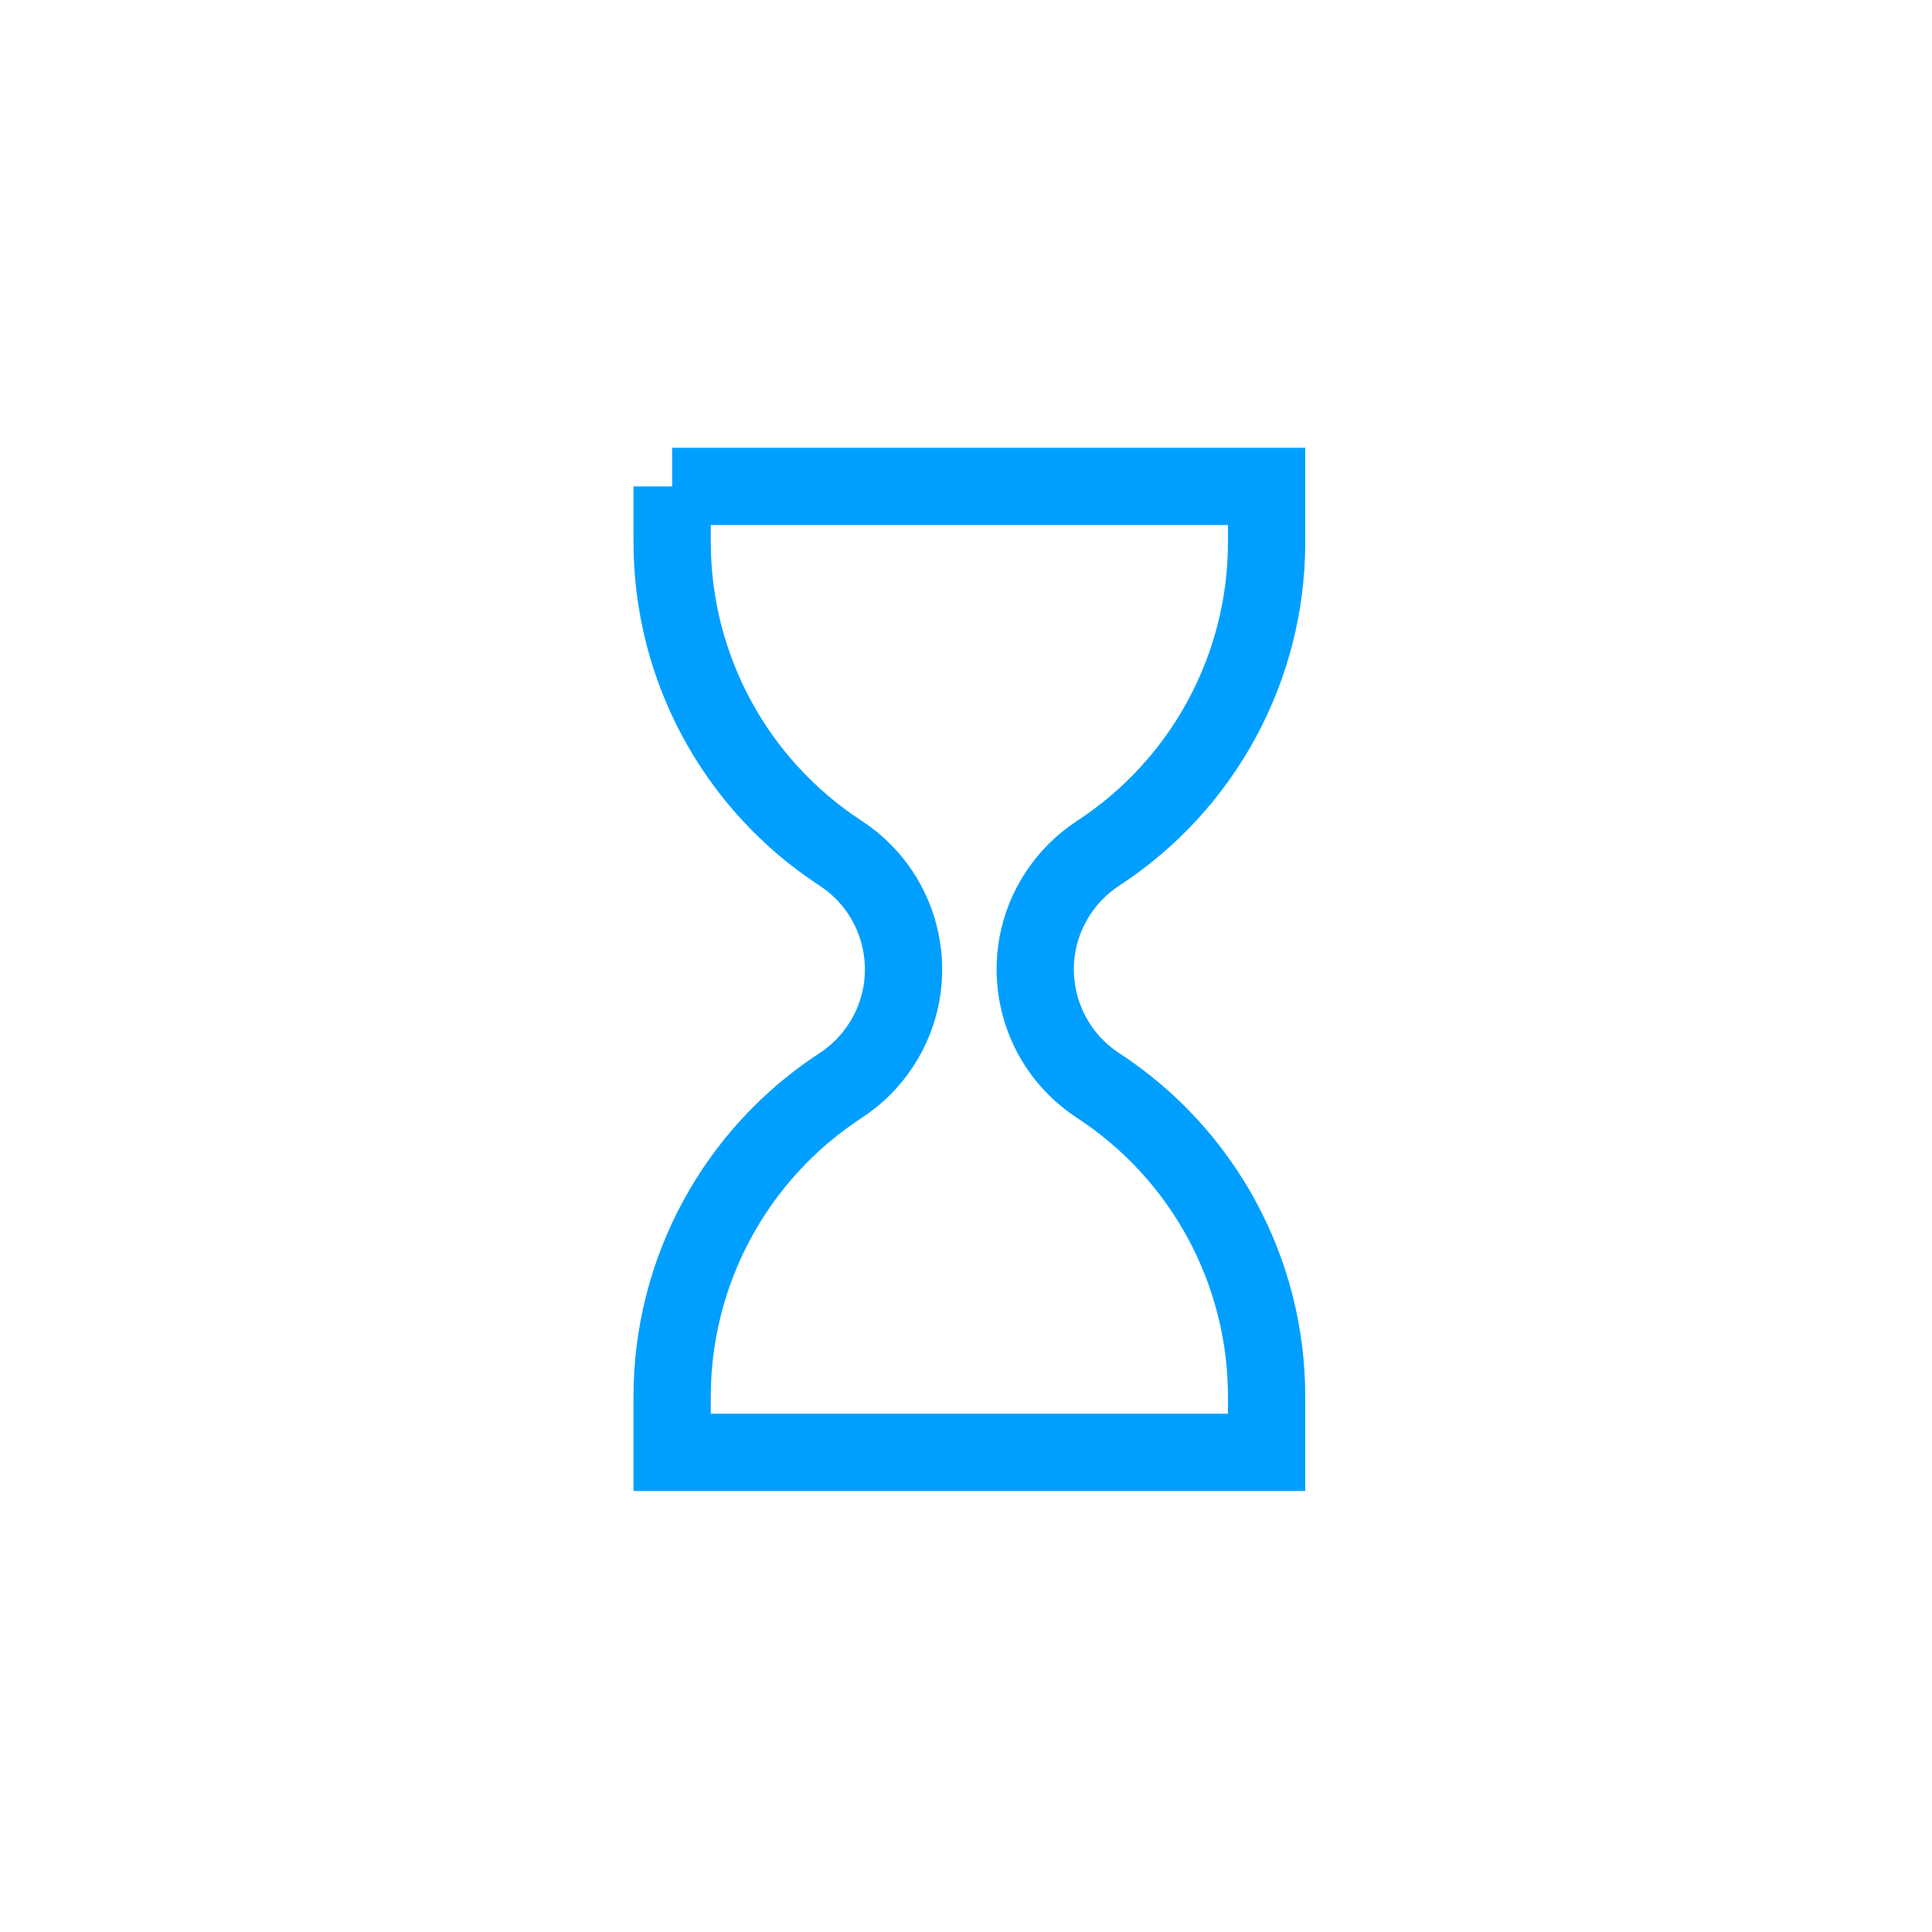 <?xml version="1.0" encoding="utf-8"?>
<!-- Generator: Adobe Illustrator 19.0.0, SVG Export Plug-In . SVG Version: 6.00 Build 0)  -->
<svg version="1.1" id="Layer_1" xmlns="http://www.w3.org/2000/svg" xmlns:xlink="http://www.w3.org/1999/xlink" x="0px" y="0px"
	 width="100px" height="100px" viewBox="0 0 100 100" enable-background="new 0 0 100 100" xml:space="preserve">
<path id="XMLID_2_" fill="none" stroke="#009FFF" stroke-width="4" stroke-miterlimit="10" d="M34.79,25.175v2.885
	c0,6.497,3.281,12.554,8.722,16.104c3.319,2.167,4.254,6.614,2.087,9.933c-0.544,0.833-1.254,1.544-2.087,2.087
	c-5.441,3.55-8.722,9.608-8.722,16.104v2.885H65.56V72.29c0-6.497-3.281-12.554-8.722-16.104c-3.319-2.167-4.254-6.614-2.087-9.933
	c0.544-0.833,1.254-1.544,2.087-2.087c5.441-3.55,8.722-9.608,8.722-16.104v-2.885H34.79z"/>
</svg>
